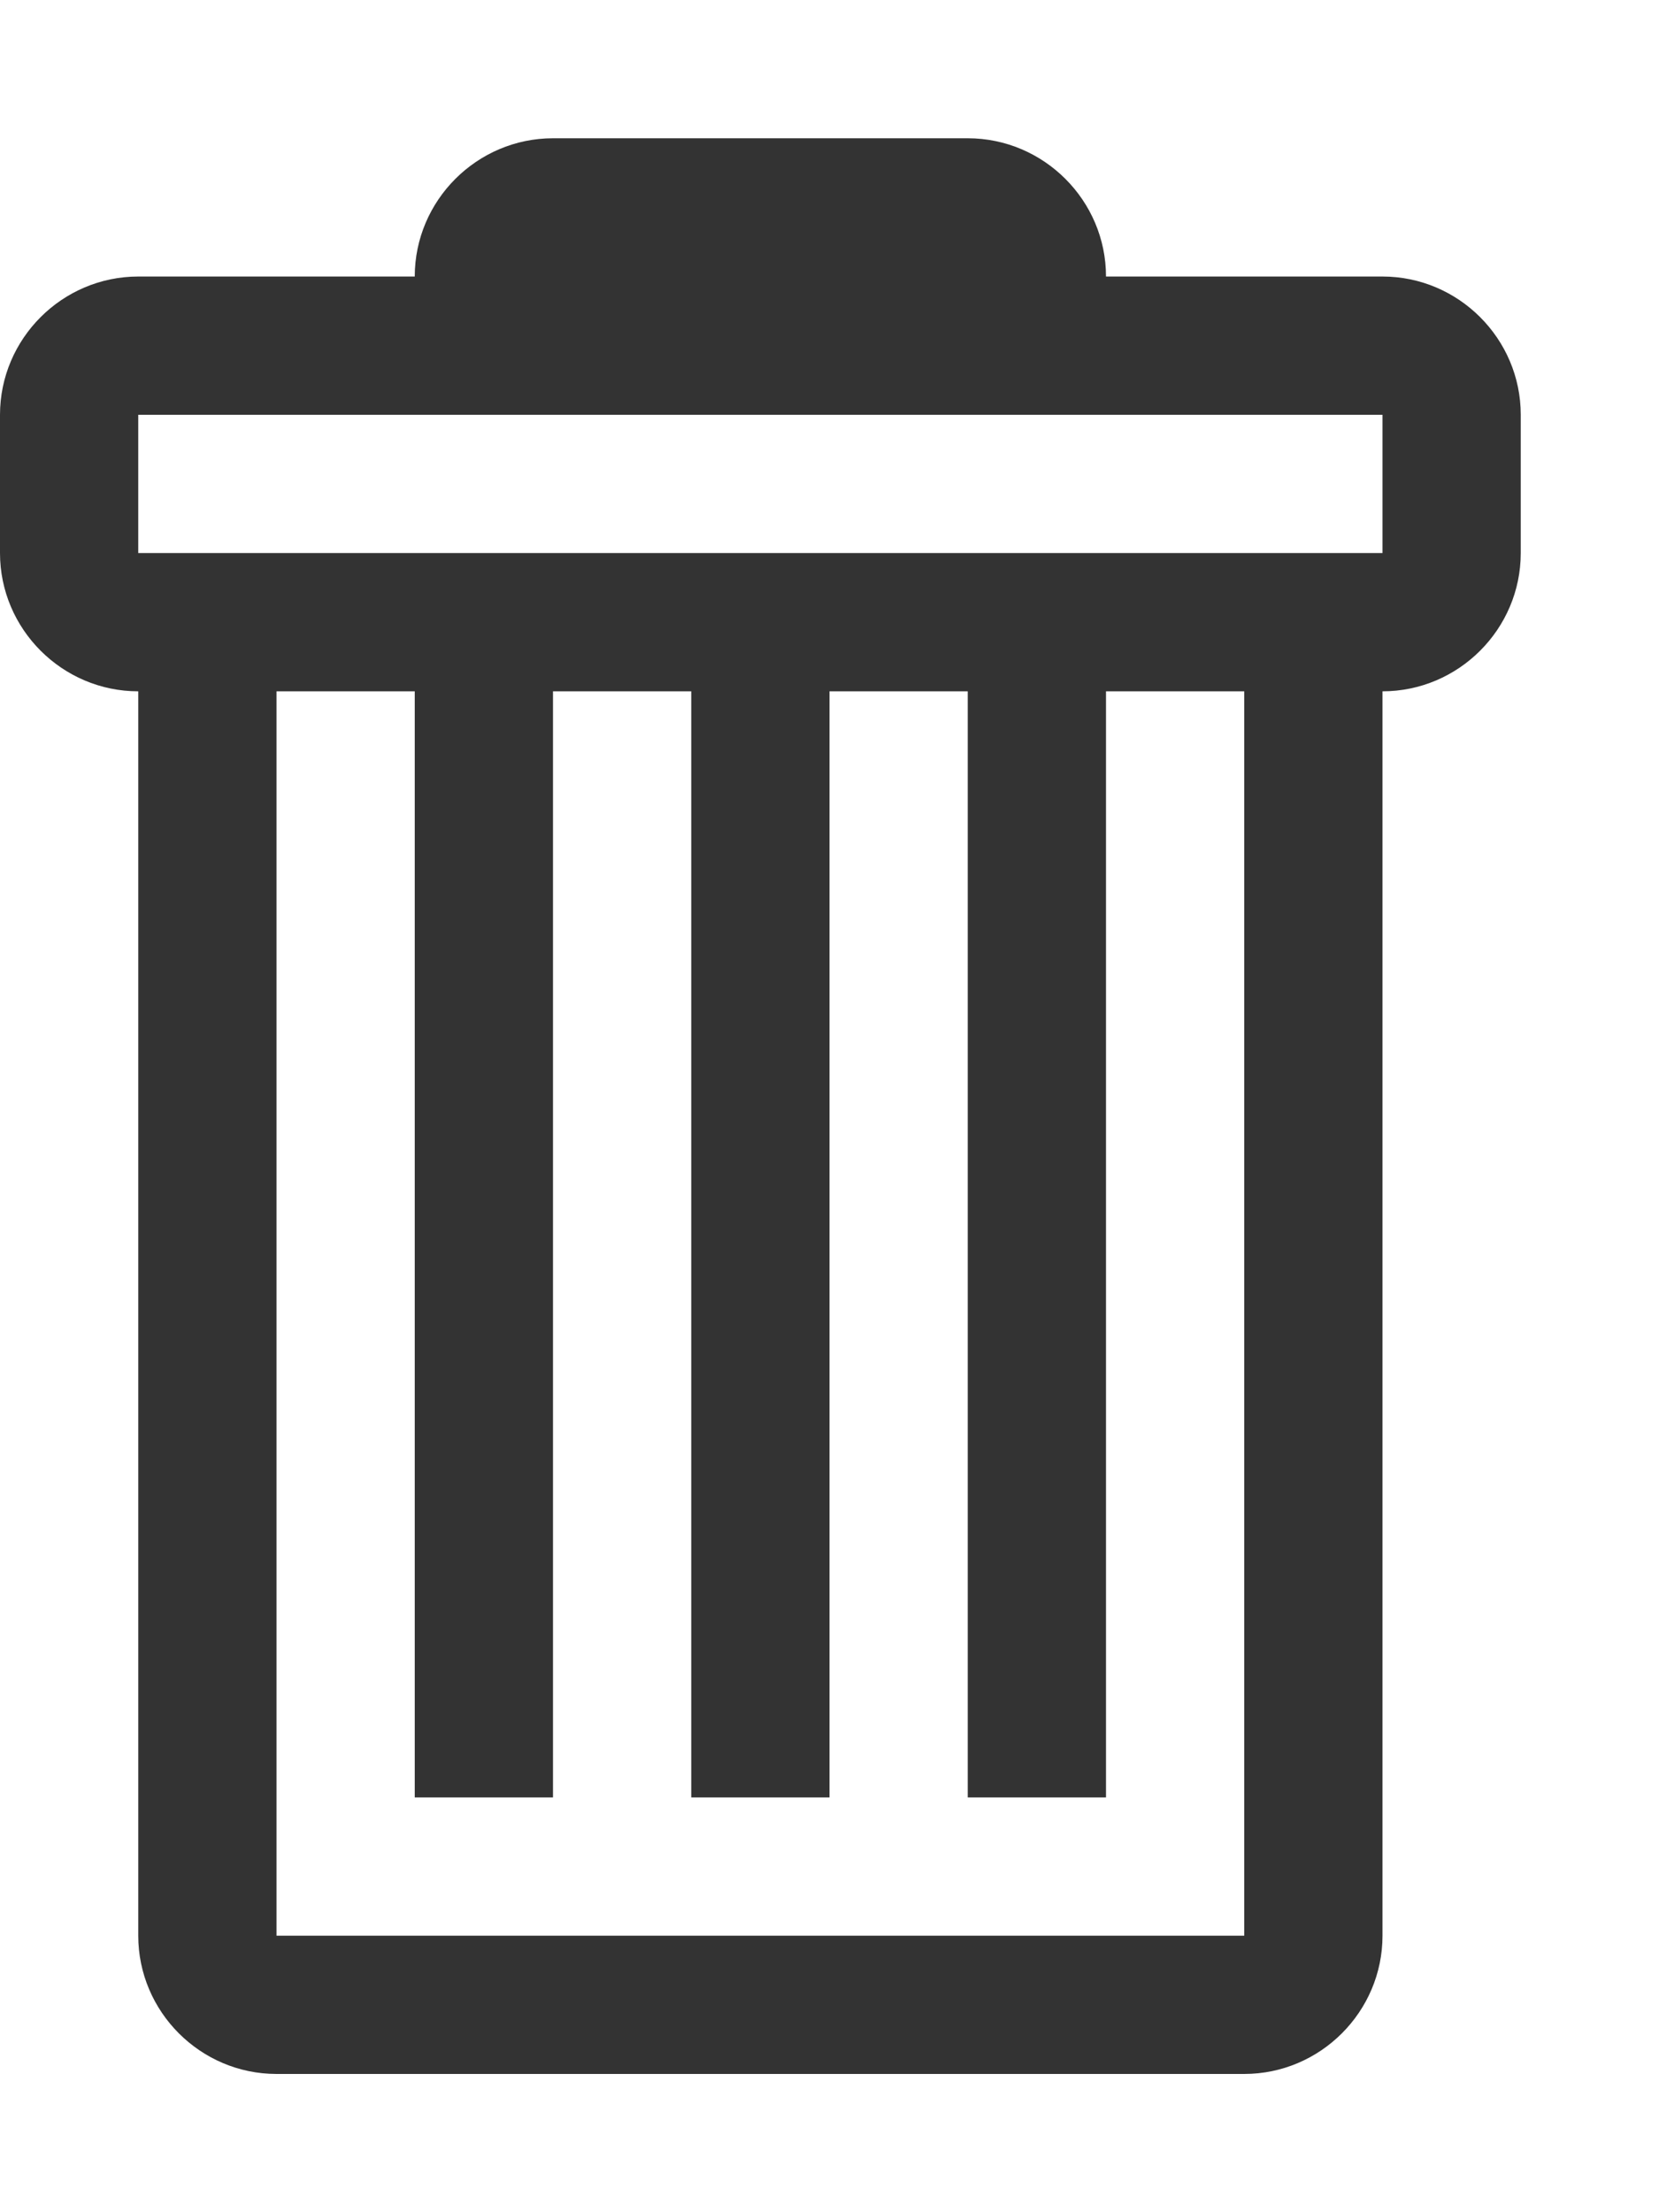 <?xml version="1.0" encoding="utf-8"?>
<!-- Generator: Adobe Illustrator 18.0.0, SVG Export Plug-In . SVG Version: 6.00 Build 0)  -->
<!DOCTYPE svg PUBLIC "-//W3C//DTD SVG 1.1//EN" "http://www.w3.org/Graphics/SVG/1.1/DTD/svg11.dtd">
<svg version="1.1" id="Layer_1" xmlns="http://www.w3.org/2000/svg" xmlns:xlink="http://www.w3.org/1999/xlink" x="0px" y="0px"
	 viewBox="0 0 24 32" enable-background="new 0 0 24 32" xml:space="preserve">
<path fill="#333333" d="M20,4h-4c0-1.1-0.9-2-2-2H8C6.9,2,6,2.9,6,4H2C0.9,4,0,4.9,0,6v2c0,1.1,0.9,2,2,2v18c0,1.1,0.9,2,2,2h14
	c1.1,0,2-0.9,2-2V10c1.1,0,2-0.9,2-2V6C22,4.9,21.1,4,20,4z M18,28H4V10h2v16h2V10h2v16h2V10h2v16h2V10h2V28z M20,8H2V6h18V8z"/>
</svg>
